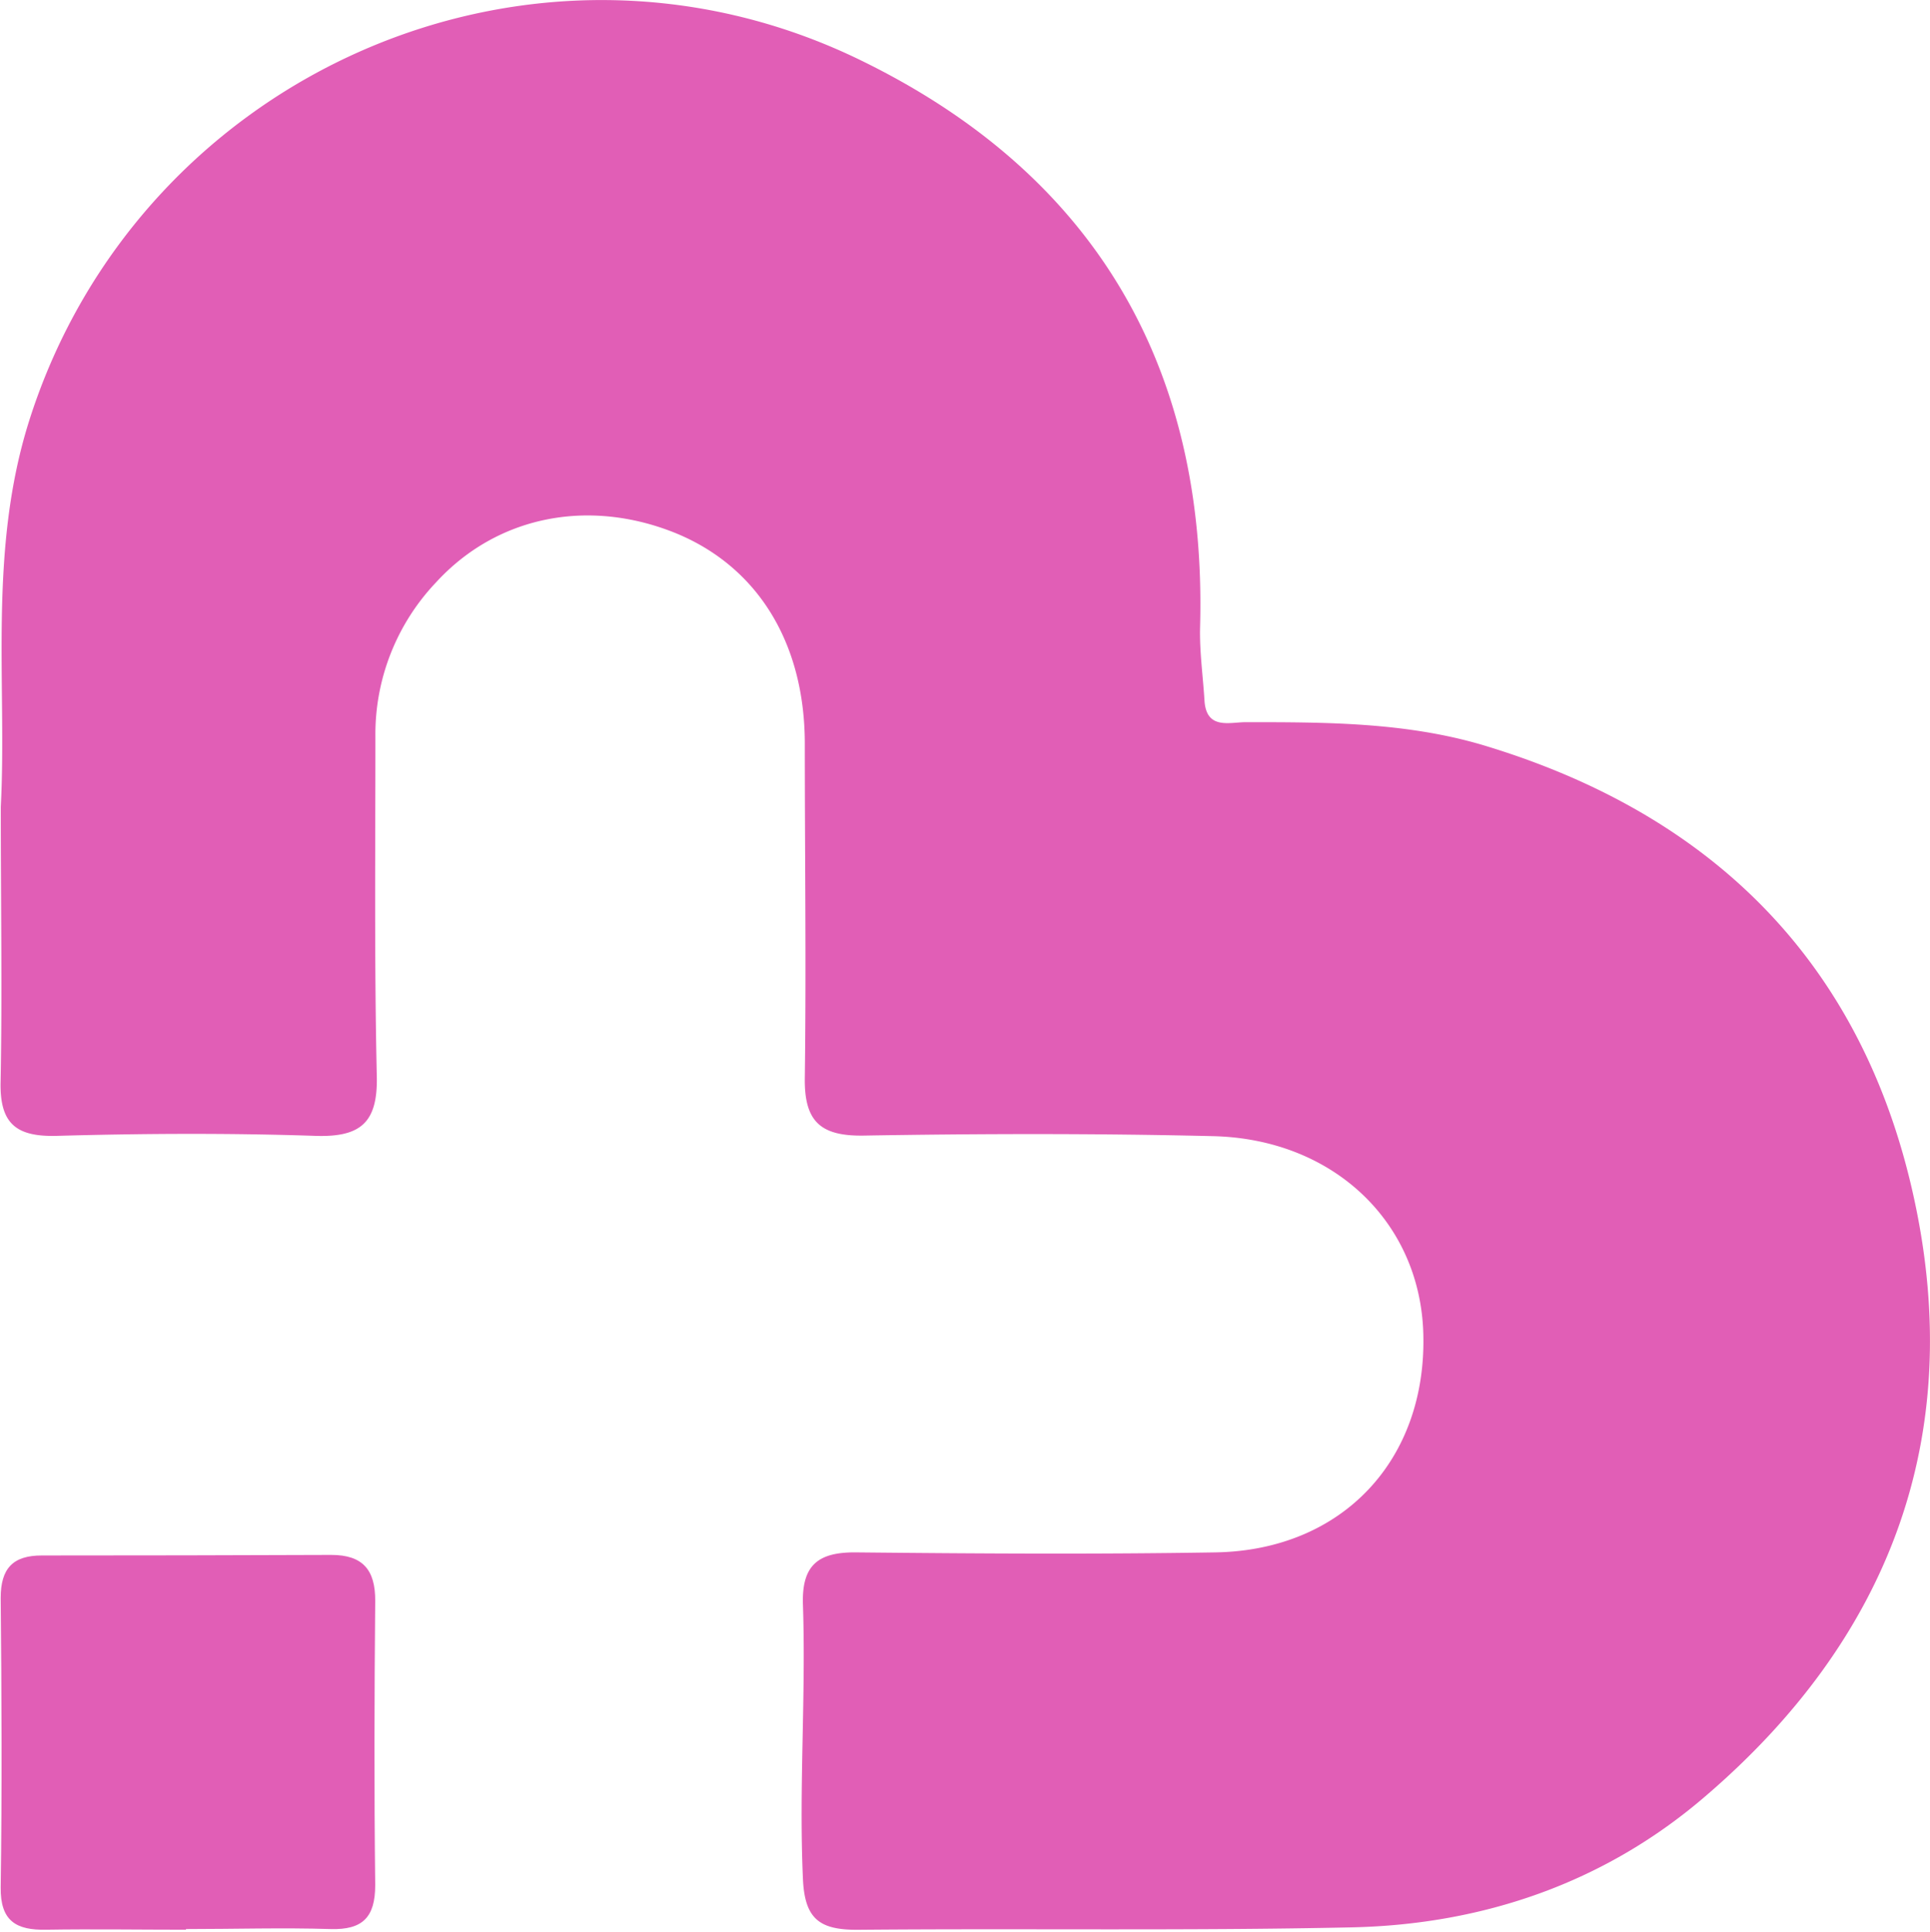 <?xml version="1.0" encoding="UTF-8" standalone="no"?>
<svg
   id="Capa_1"
   data-name="Capa 1"
   viewBox="0 0 206.39 206.54"
   version="1.1"
   sodipodi:docname="Skinsight-logo-s.svg"
   width="206.39"
   height="206.54"
   inkscape:version="1.2.2 (732a01da63, 2022-12-09)"
   xmlns:inkscape="http://www.inkscape.org/namespaces/inkscape"
   xmlns:sodipodi="http://sodipodi.sourceforge.net/DTD/sodipodi-0.dtd"
   xmlns="http://www.w3.org/2000/svg"
   xmlns:svg="http://www.w3.org/2000/svg">
  <sodipodi:namedview
     id="namedview77"
     pagecolor="#505050"
     bordercolor="#ffffff"
     borderopacity="1"
     inkscape:showpageshadow="0"
     inkscape:pageopacity="0"
     inkscape:pagecheckerboard="1"
     inkscape:deskcolor="#505050"
     showgrid="false"
     inkscape:zoom="1"
     inkscape:cx="140.5"
     inkscape:cy="-28"
     inkscape:window-width="1920"
     inkscape:window-height="1017"
     inkscape:window-x="-8"
     inkscape:window-y="-8"
     inkscape:window-maximized="1"
     inkscape:current-layer="Capa_1" />
  <defs
     id="defs4">
    <style
       id="style2">.cls-1{fill:#e15eb6;}.cls-2{fill:#e4e0ee;}.cls-3{font-size:20px;fill:#8c538c;font-family:MyriadPro-Regular, Myriad Pro;}.cls-4{letter-spacing:-0.01em;}.cls-5{letter-spacing:-0.01em;}.cls-6{letter-spacing:-0.01em;}.cls-7{letter-spacing:-0.05em;}.cls-8{letter-spacing:-0.01em;}.cls-9{letter-spacing:-0.01em;}.cls-10{letter-spacing:0.01em;}.cls-11{letter-spacing:0em;}.cls-12{letter-spacing:-0.01em;}.cls-13{letter-spacing:0em;}.cls-14{letter-spacing:0em;}</style>
  </defs>
  <path
     class="cls-1"
     d="M 0.084,86.27 C 0.764,73.18 -1.306,58.93 3.134,44.94 14.894,7.94 56.804,-10.72 92.014,6.43 c 24.94,12.14 37.07,32.66 36.32,60.58 -0.07,2.62 0.31,5.26 0.47,7.89 0.2,3.15 2.69,2.31 4.41,2.31 8.55,0 17.11,0 25.4,2.46 24.57,7.38 40.61,23.33 46.07,48.46 5.57,25.59 -2.69,47.15 -22.42,64 -10.7,9.17 -23.67,13.63 -37.74,13.93 -17.61,0.38 -35.24,0.1 -52.86,0.26 -4,0 -5.61,-1.13 -5.8,-5.44 -0.44,-9.79 0.33,-19.56 0,-29.33 -0.14,-4.24 1.64,-5.62 5.69,-5.58 12.81,0.13 25.62,0.21 38.43,0 13.59,-0.23 22.61,-9.9 22.22,-23.41 -0.34,-11.87 -9.57,-20.78 -22.47,-21.09 -12.46,-0.3 -24.92,-0.27 -37.38,-0.06 -4.59,0.07 -6.35,-1.49 -6.29,-6.14 0.16,-11.91 0,-23.83 0,-35.75 0,-10.82 -5.08,-19 -13.93,-22.57 -9.25,-3.69 -19,-1.79 -25.52,5.33 a 23.58,23.58 0 0 0 -6.47,16.48 c 0,12.1 -0.12,24.2 0.15,36.3 0.11,4.91 -1.68,6.53 -6.52,6.38 -9.25,-0.31 -18.52,-0.26 -27.77,0 -4.32,0.1 -6.05,-1.35 -5.94,-5.81 0.18,-9.43 0.02,-18.86 0.02,-29.36 z"
     id="path6" />
  <path
     class="cls-1"
     d="m 19.884,206.31 c -5,0 -10,-0.08 -14.93,0 -3.22,0.07 -4.93,-0.92 -4.88,-4.54 0.15,-10.31 0.1,-20.62 0,-30.93 0,-3.16 1.31,-4.55 4.42,-4.54 q 15.47,0 30.93,-0.06 c 3.38,0 4.72,1.61 4.7,4.91 -0.09,10.13 -0.12,20.27 0,30.4 0,3.43 -1.35,4.79 -4.76,4.69 -5.15,-0.16 -10.31,0 -15.47,0 z"
     id="path8" />
</svg>
